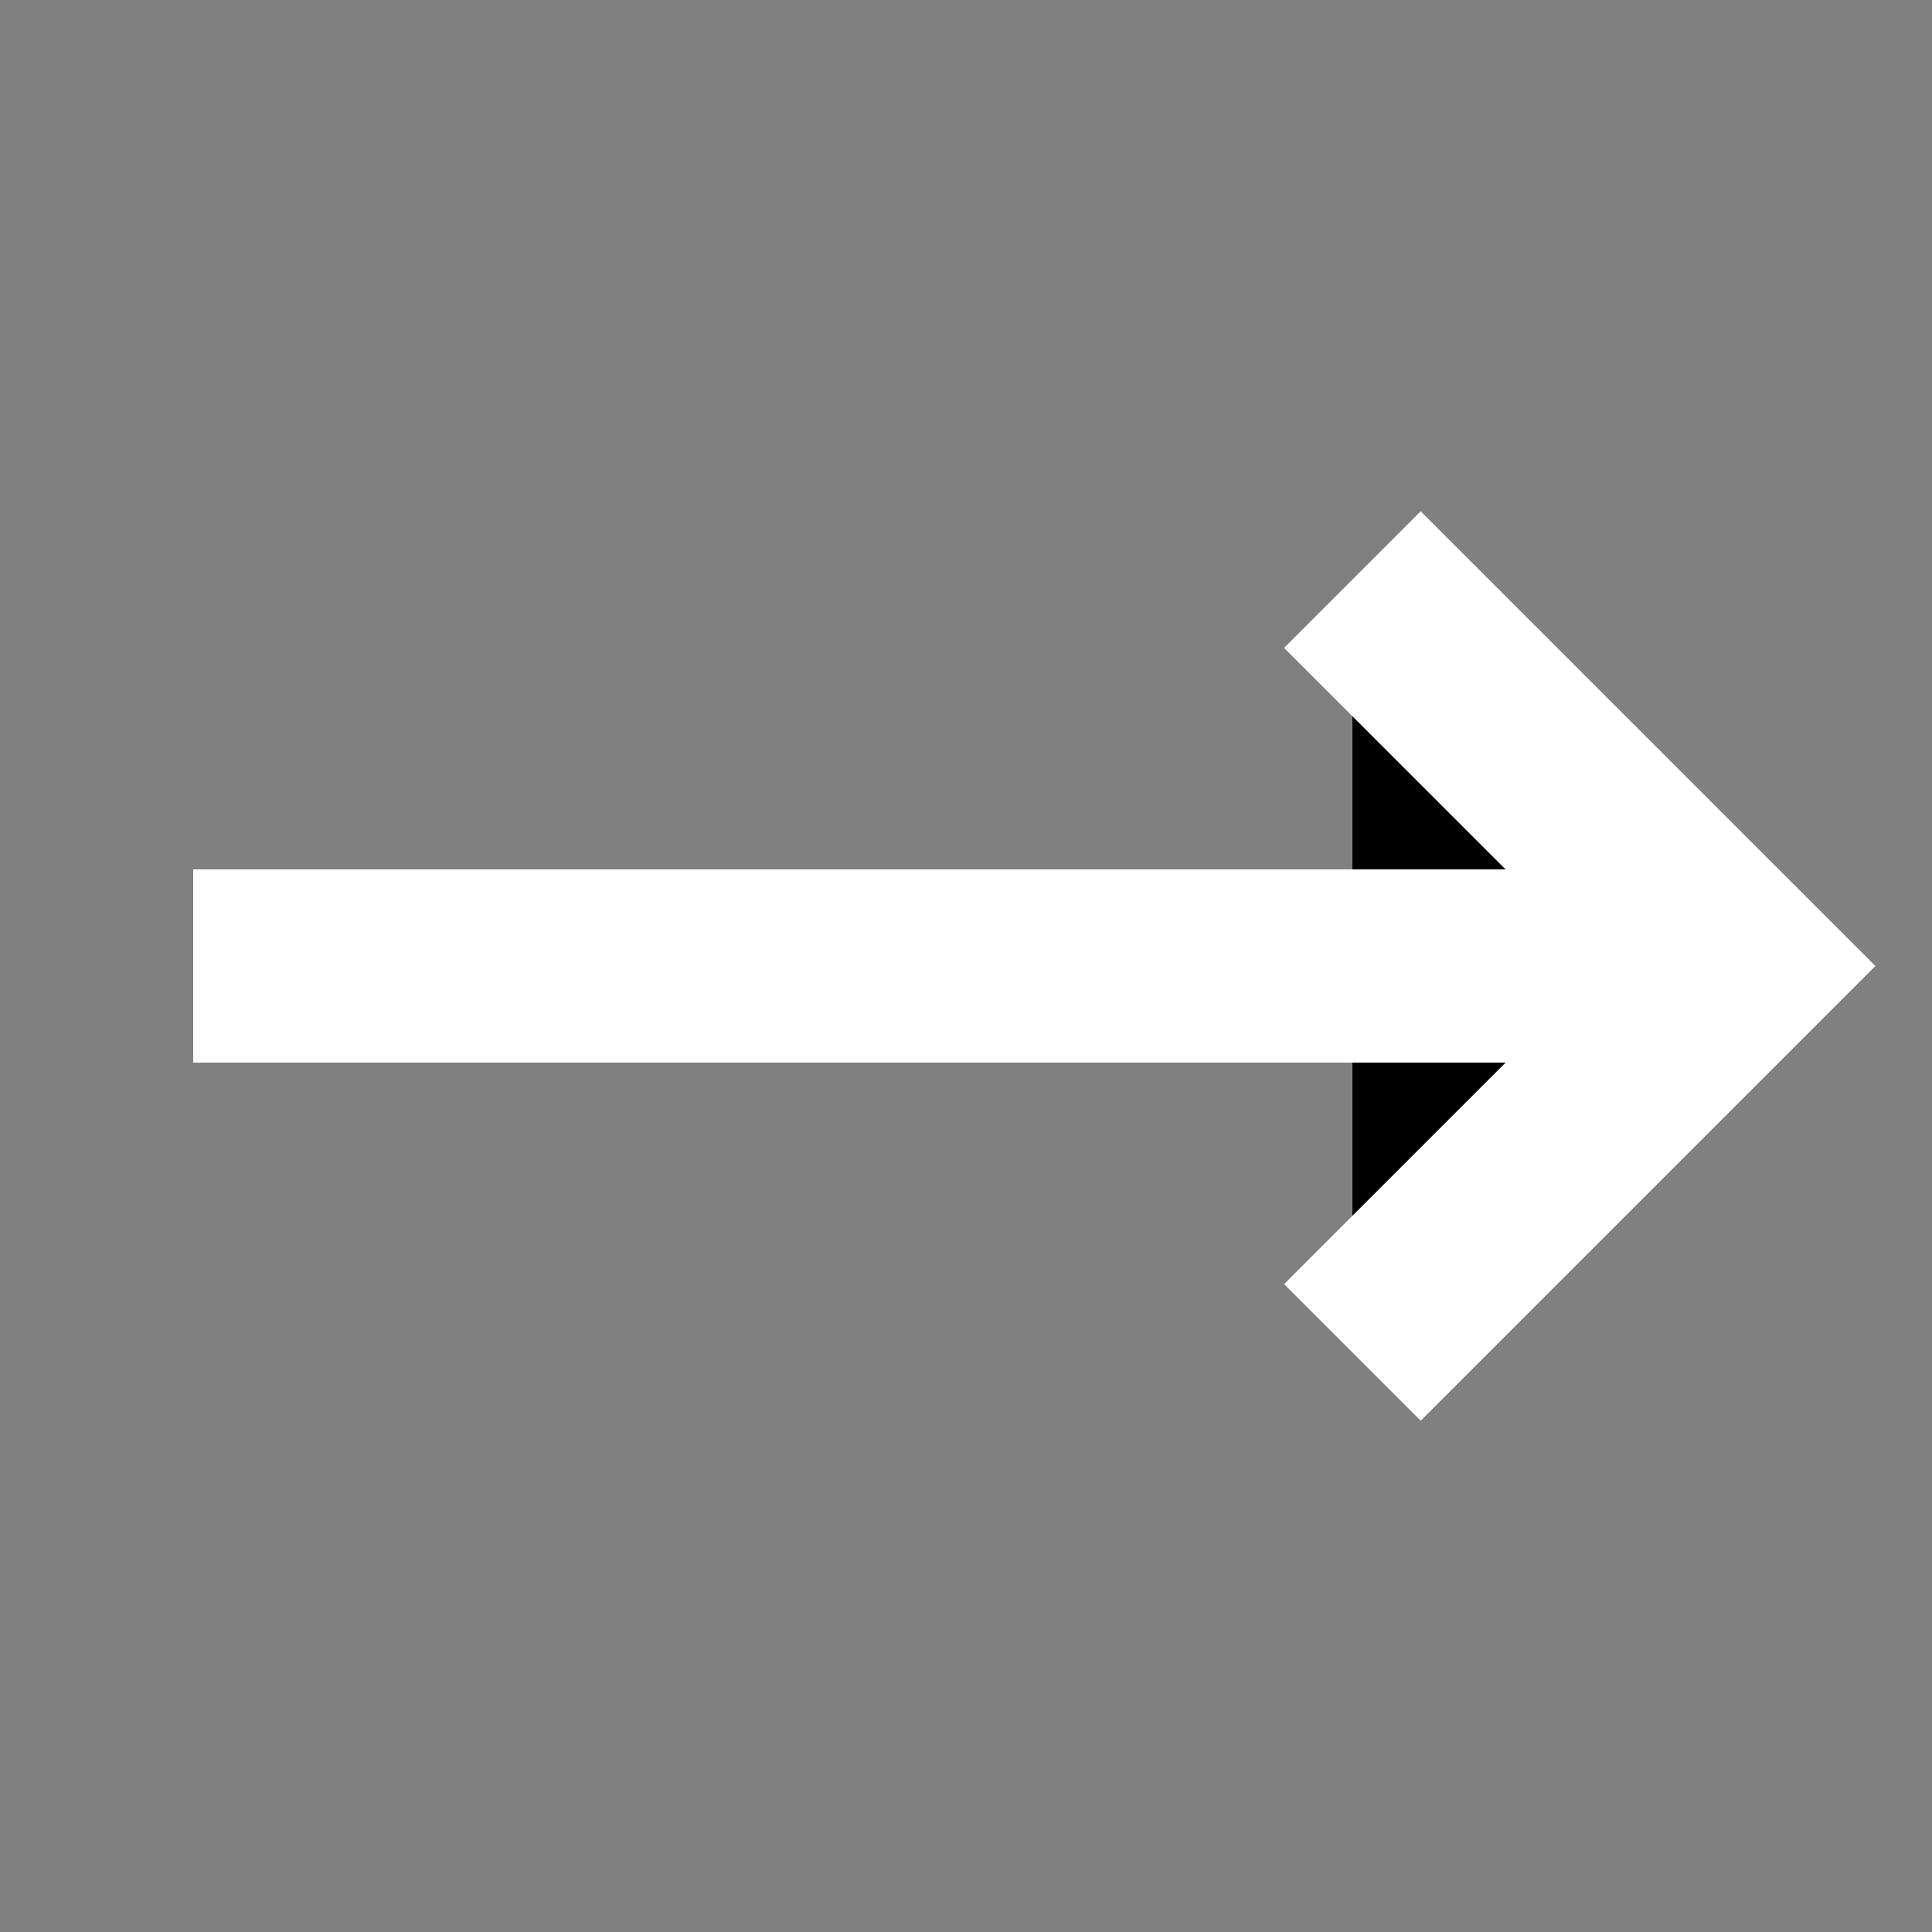 <svg baseprofile="full" xmlns="http://www.w3.org/2000/svg" version="1.1" preserveAspectRatio="xMidYMid meet" viewBox="0 0 100 100">
	<rect x="0" y="0" width="100" height="100" fill="#808080" stroke="none"/>
	<path style="stroke: white; stroke-width: 10" d="M 10 50 H 90 M 70 30 L 90 50 L 70 70" />
</svg>
